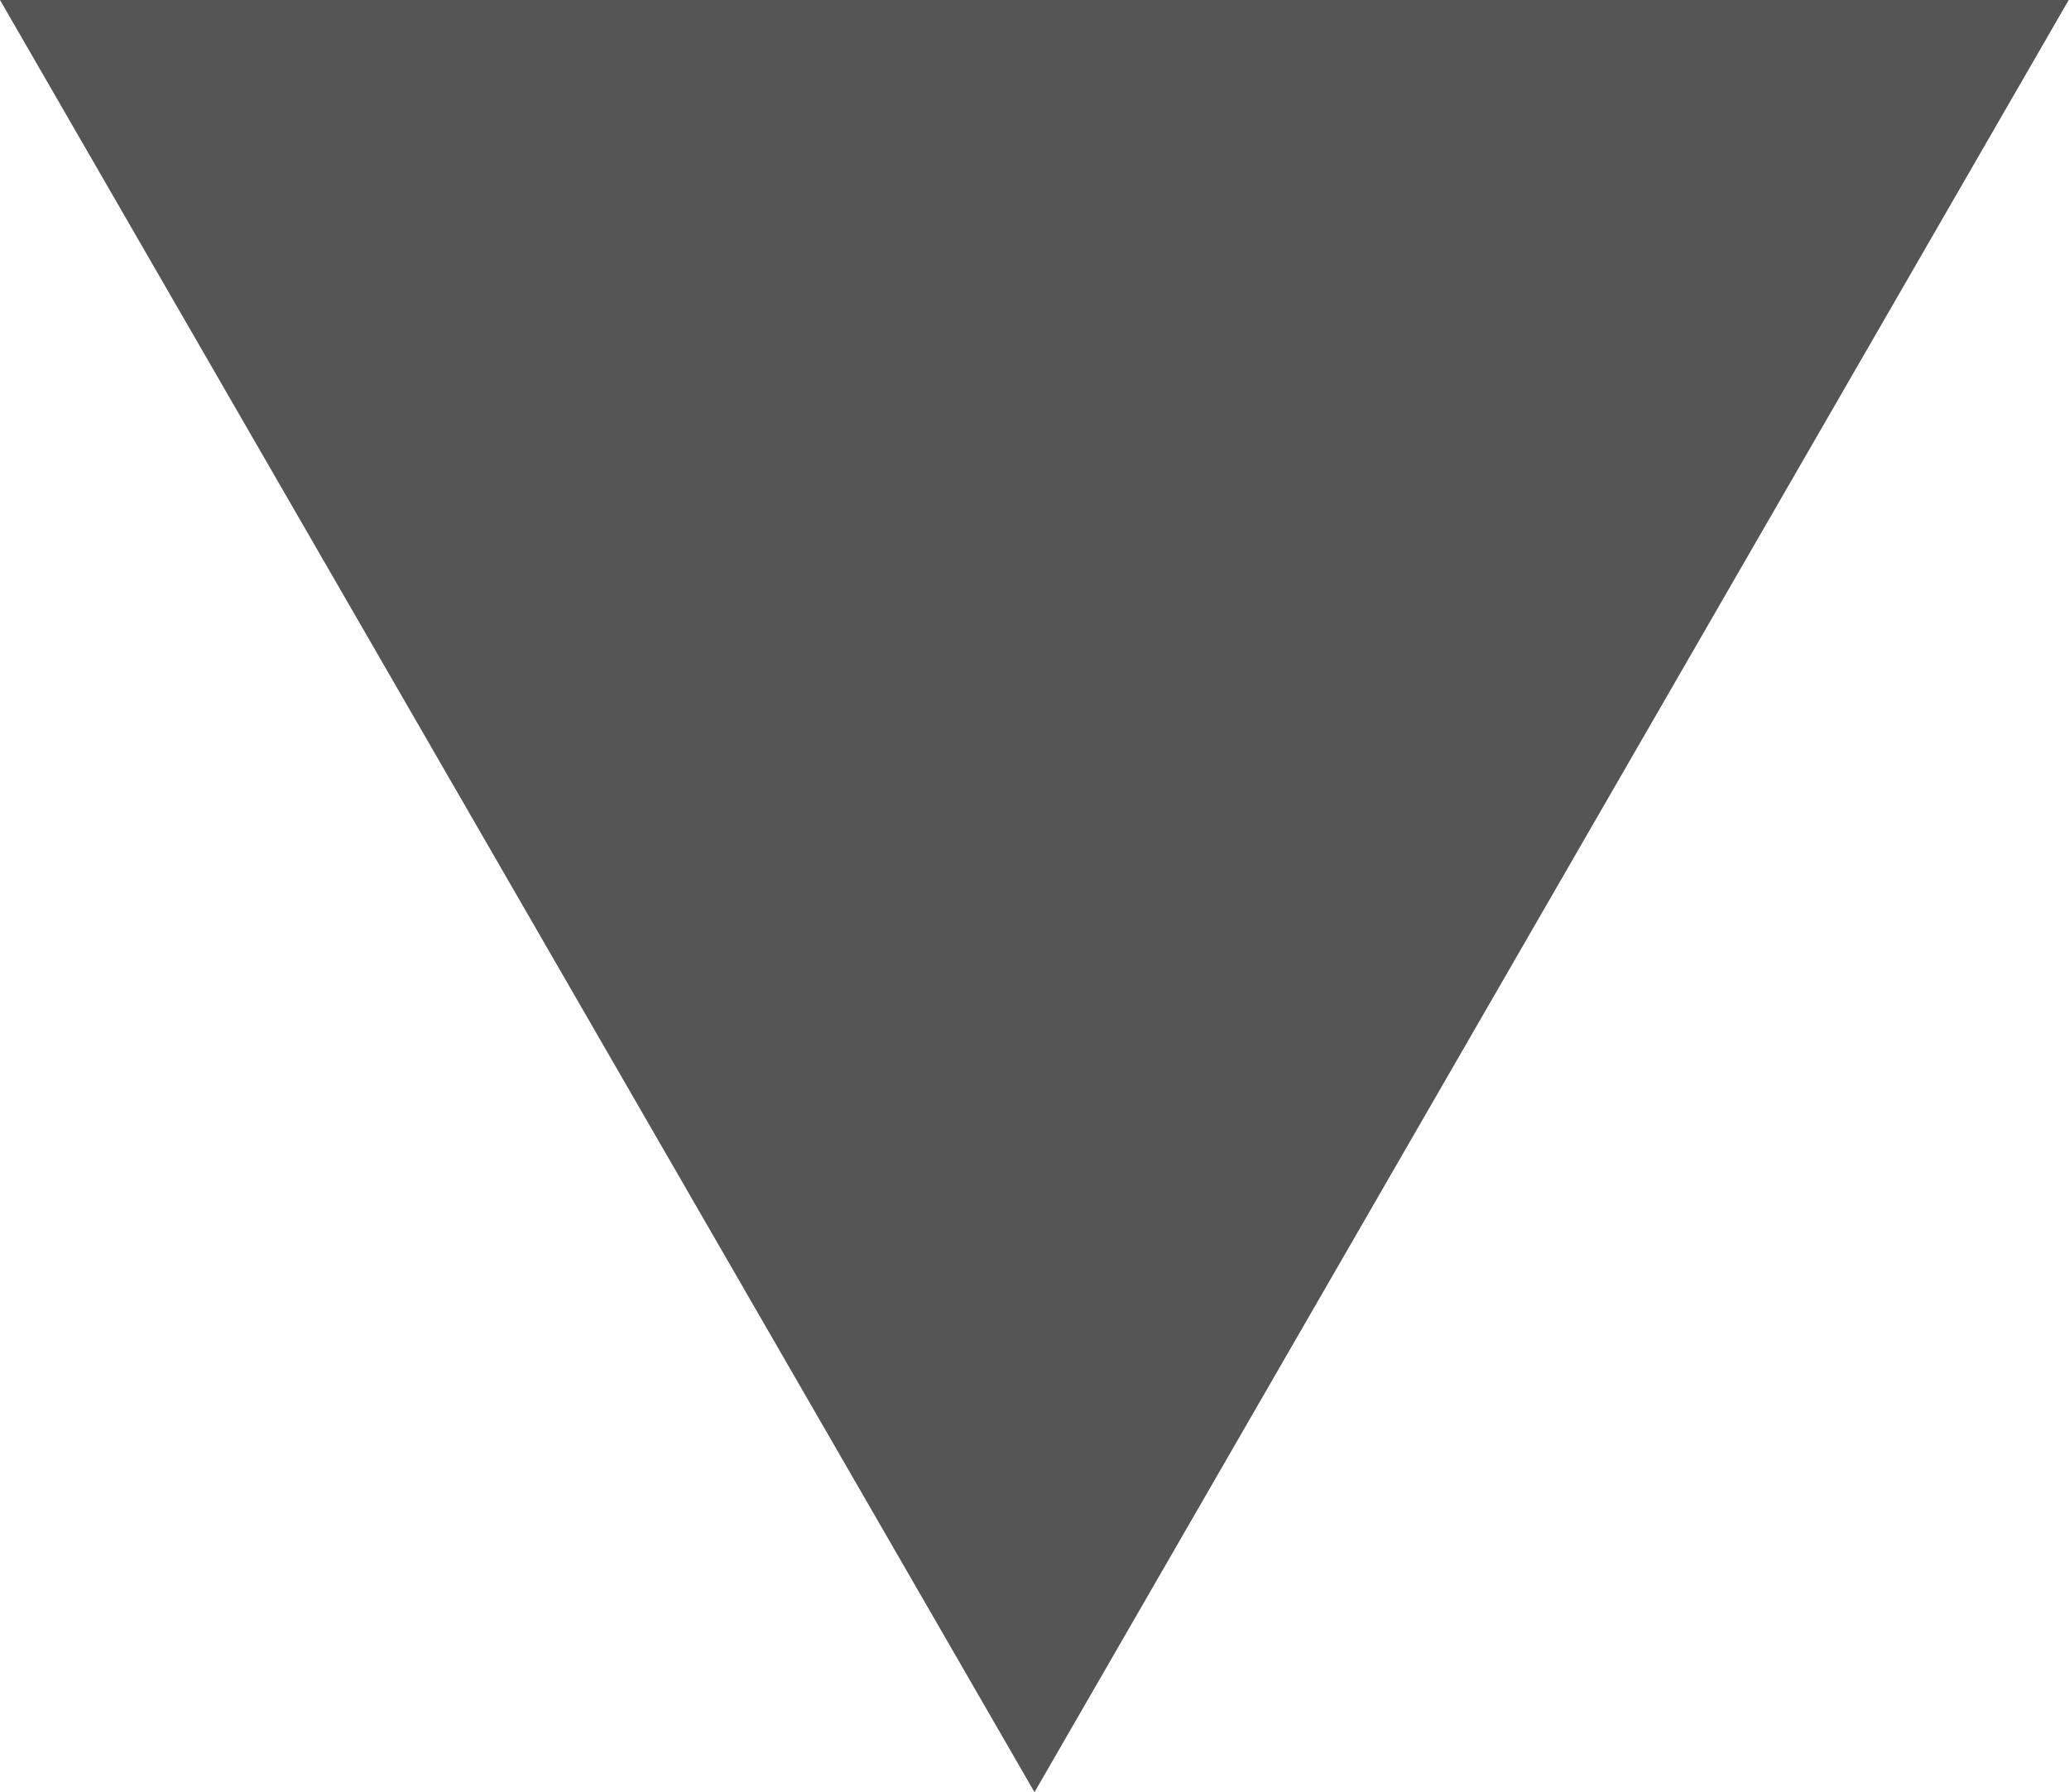 <?xml version="1.0" encoding="utf-8"?>
<!-- Generator: Adobe Illustrator 16.0.0, SVG Export Plug-In . SVG Version: 6.00 Build 0)  -->
<!DOCTYPE svg PUBLIC "-//W3C//DTD SVG 1.1//EN" "http://www.w3.org/Graphics/SVG/1.1/DTD/svg11.dtd">
<svg version="1.1" id="Layer_1" xmlns="http://www.w3.org/2000/svg" xmlns:xlink="http://www.w3.org/1999/xlink" x="0px" y="0px"
	 width="7.266px" height="6.293px" viewBox="0 0 7.266 6.293" enable-background="new 0 0 7.266 6.293" xml:space="preserve">
<polygon fill="#555555" points="7.265,0 3.633,6.293 0,0 "/>
</svg>
